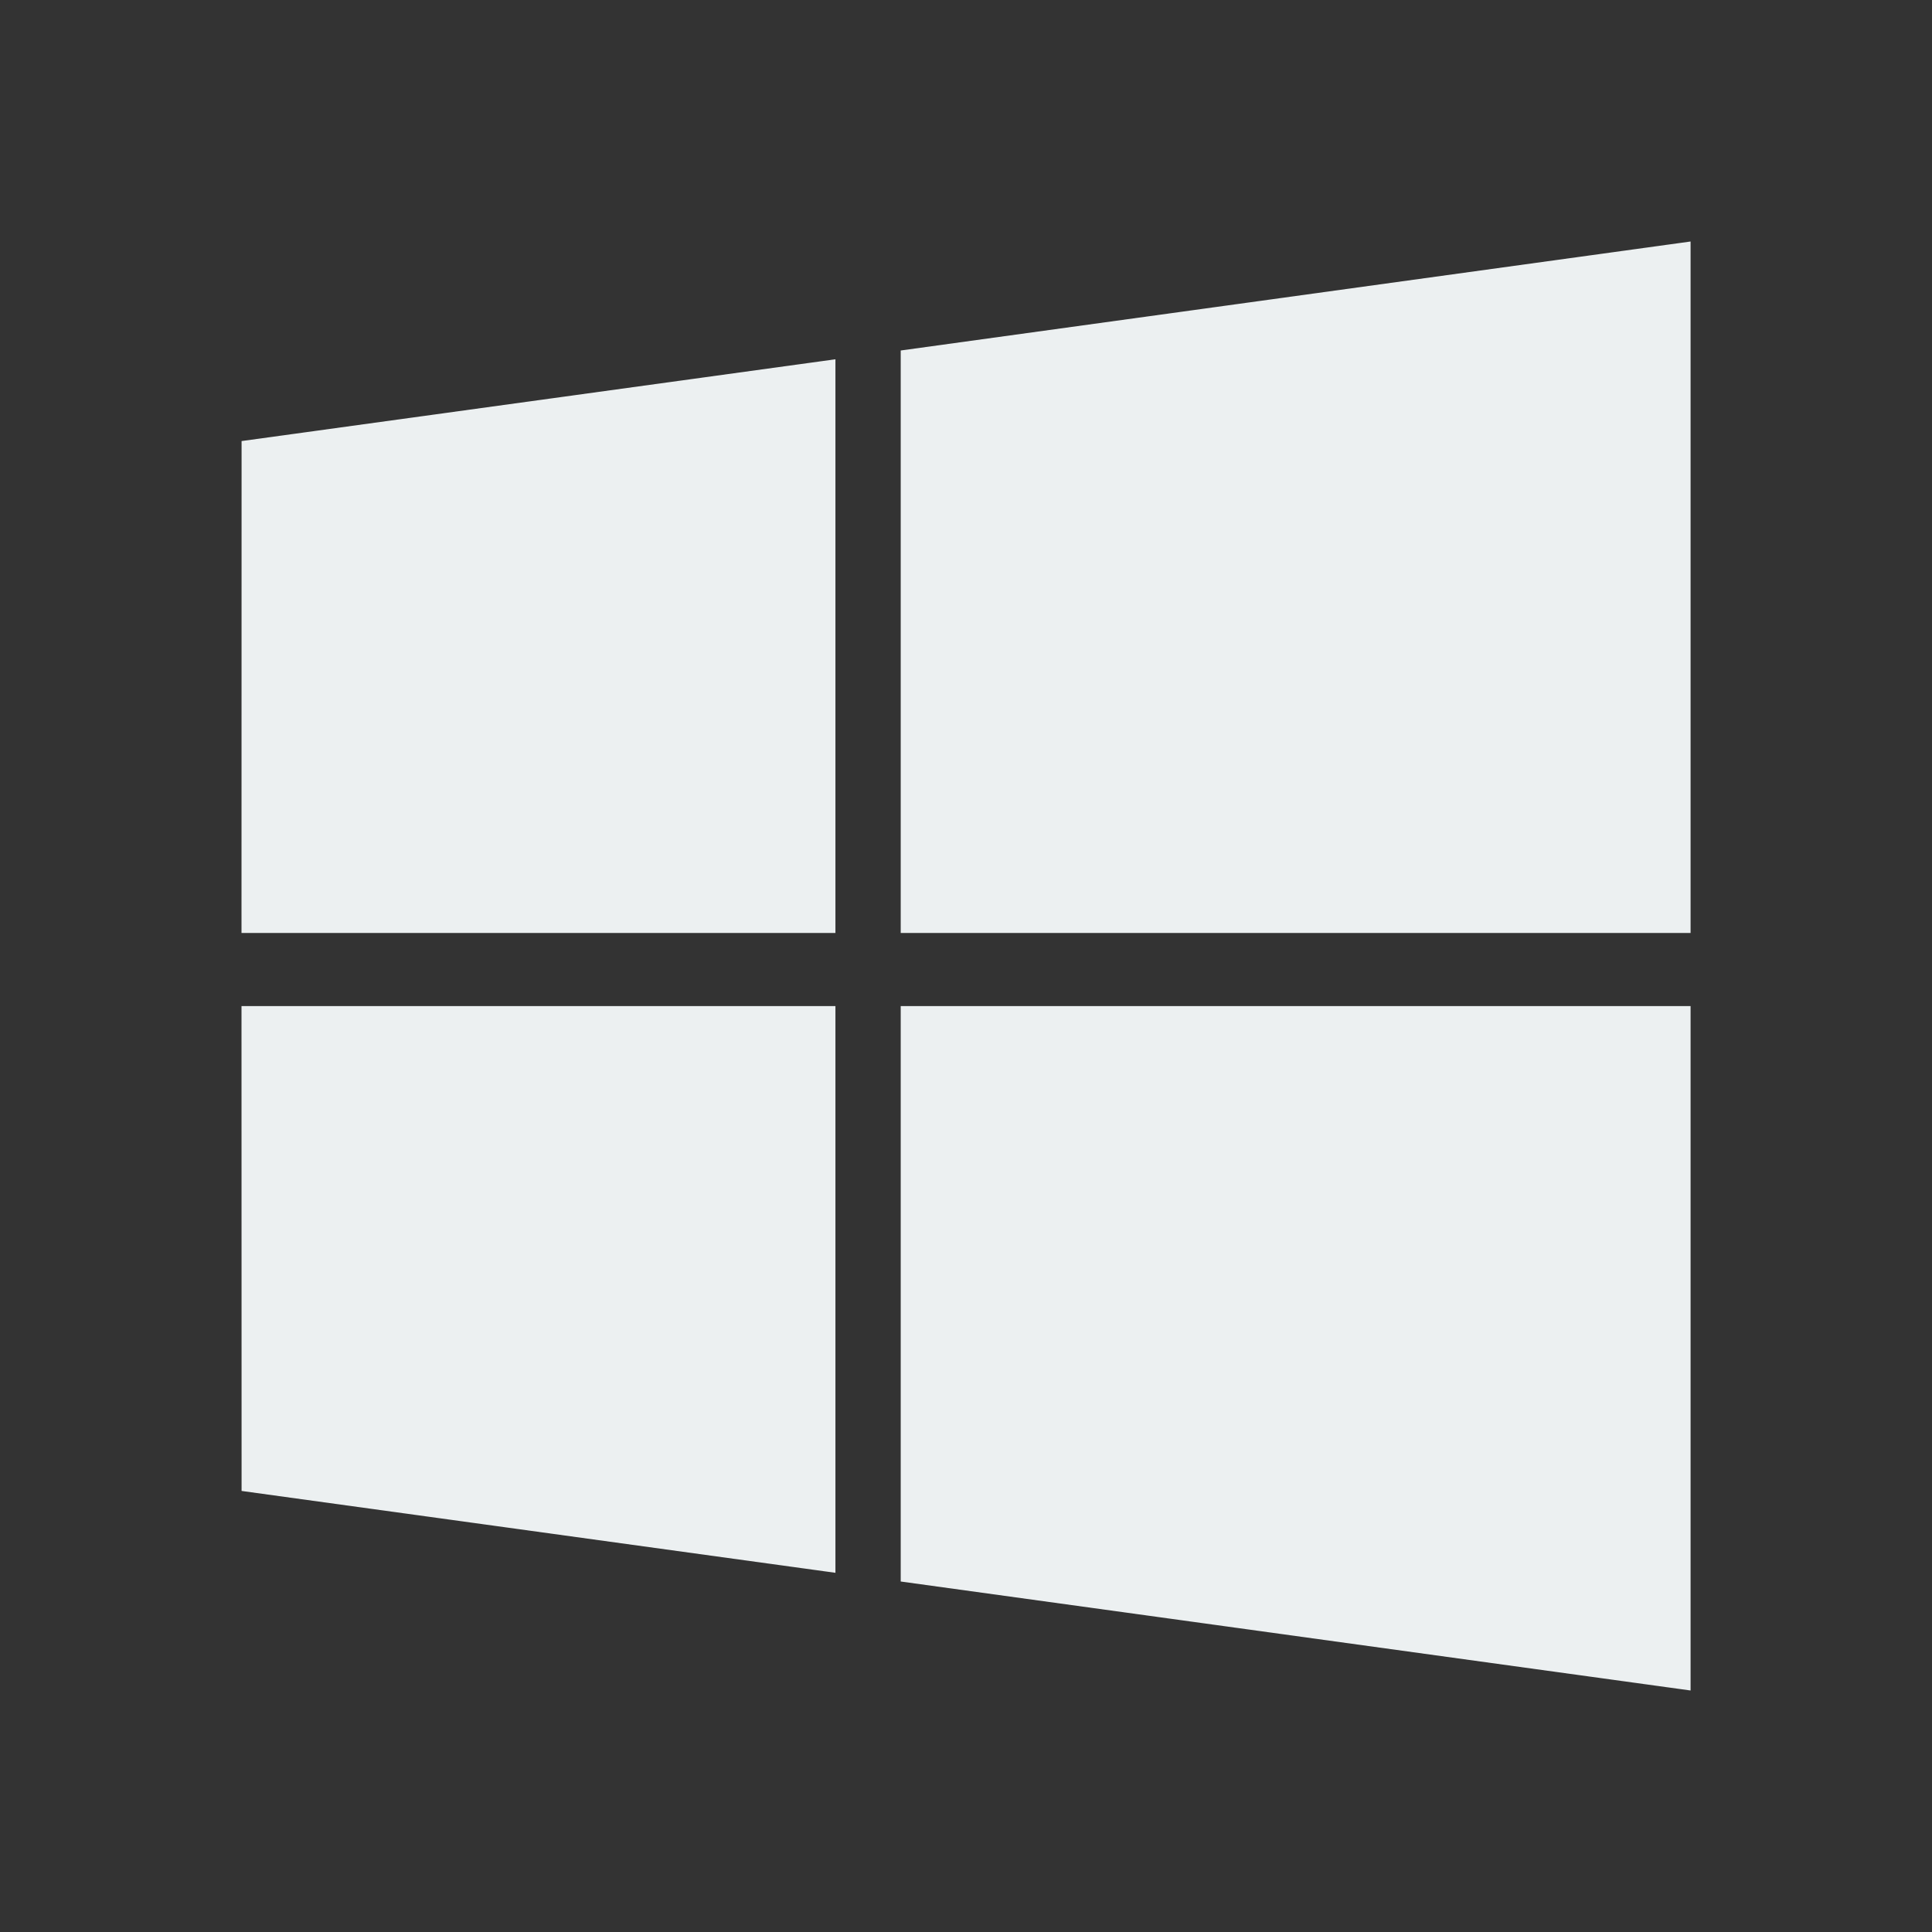 <svg xmlns="http://www.w3.org/2000/svg" width="1em" height="1em" viewBox="0 0 24 24"><rect x="0" y="0" width="24" height="24" fill="#333333" stroke="none"/><path fill="#ecf0f1" d="m3.001 5.479l7.377-1.016v7.127H3zm0 13.042l7.377 1.017v-7.04H3zm8.188 1.125L21.001 21v-8.502h-9.812zm0-15.292v7.236h9.812V3z"/></svg>